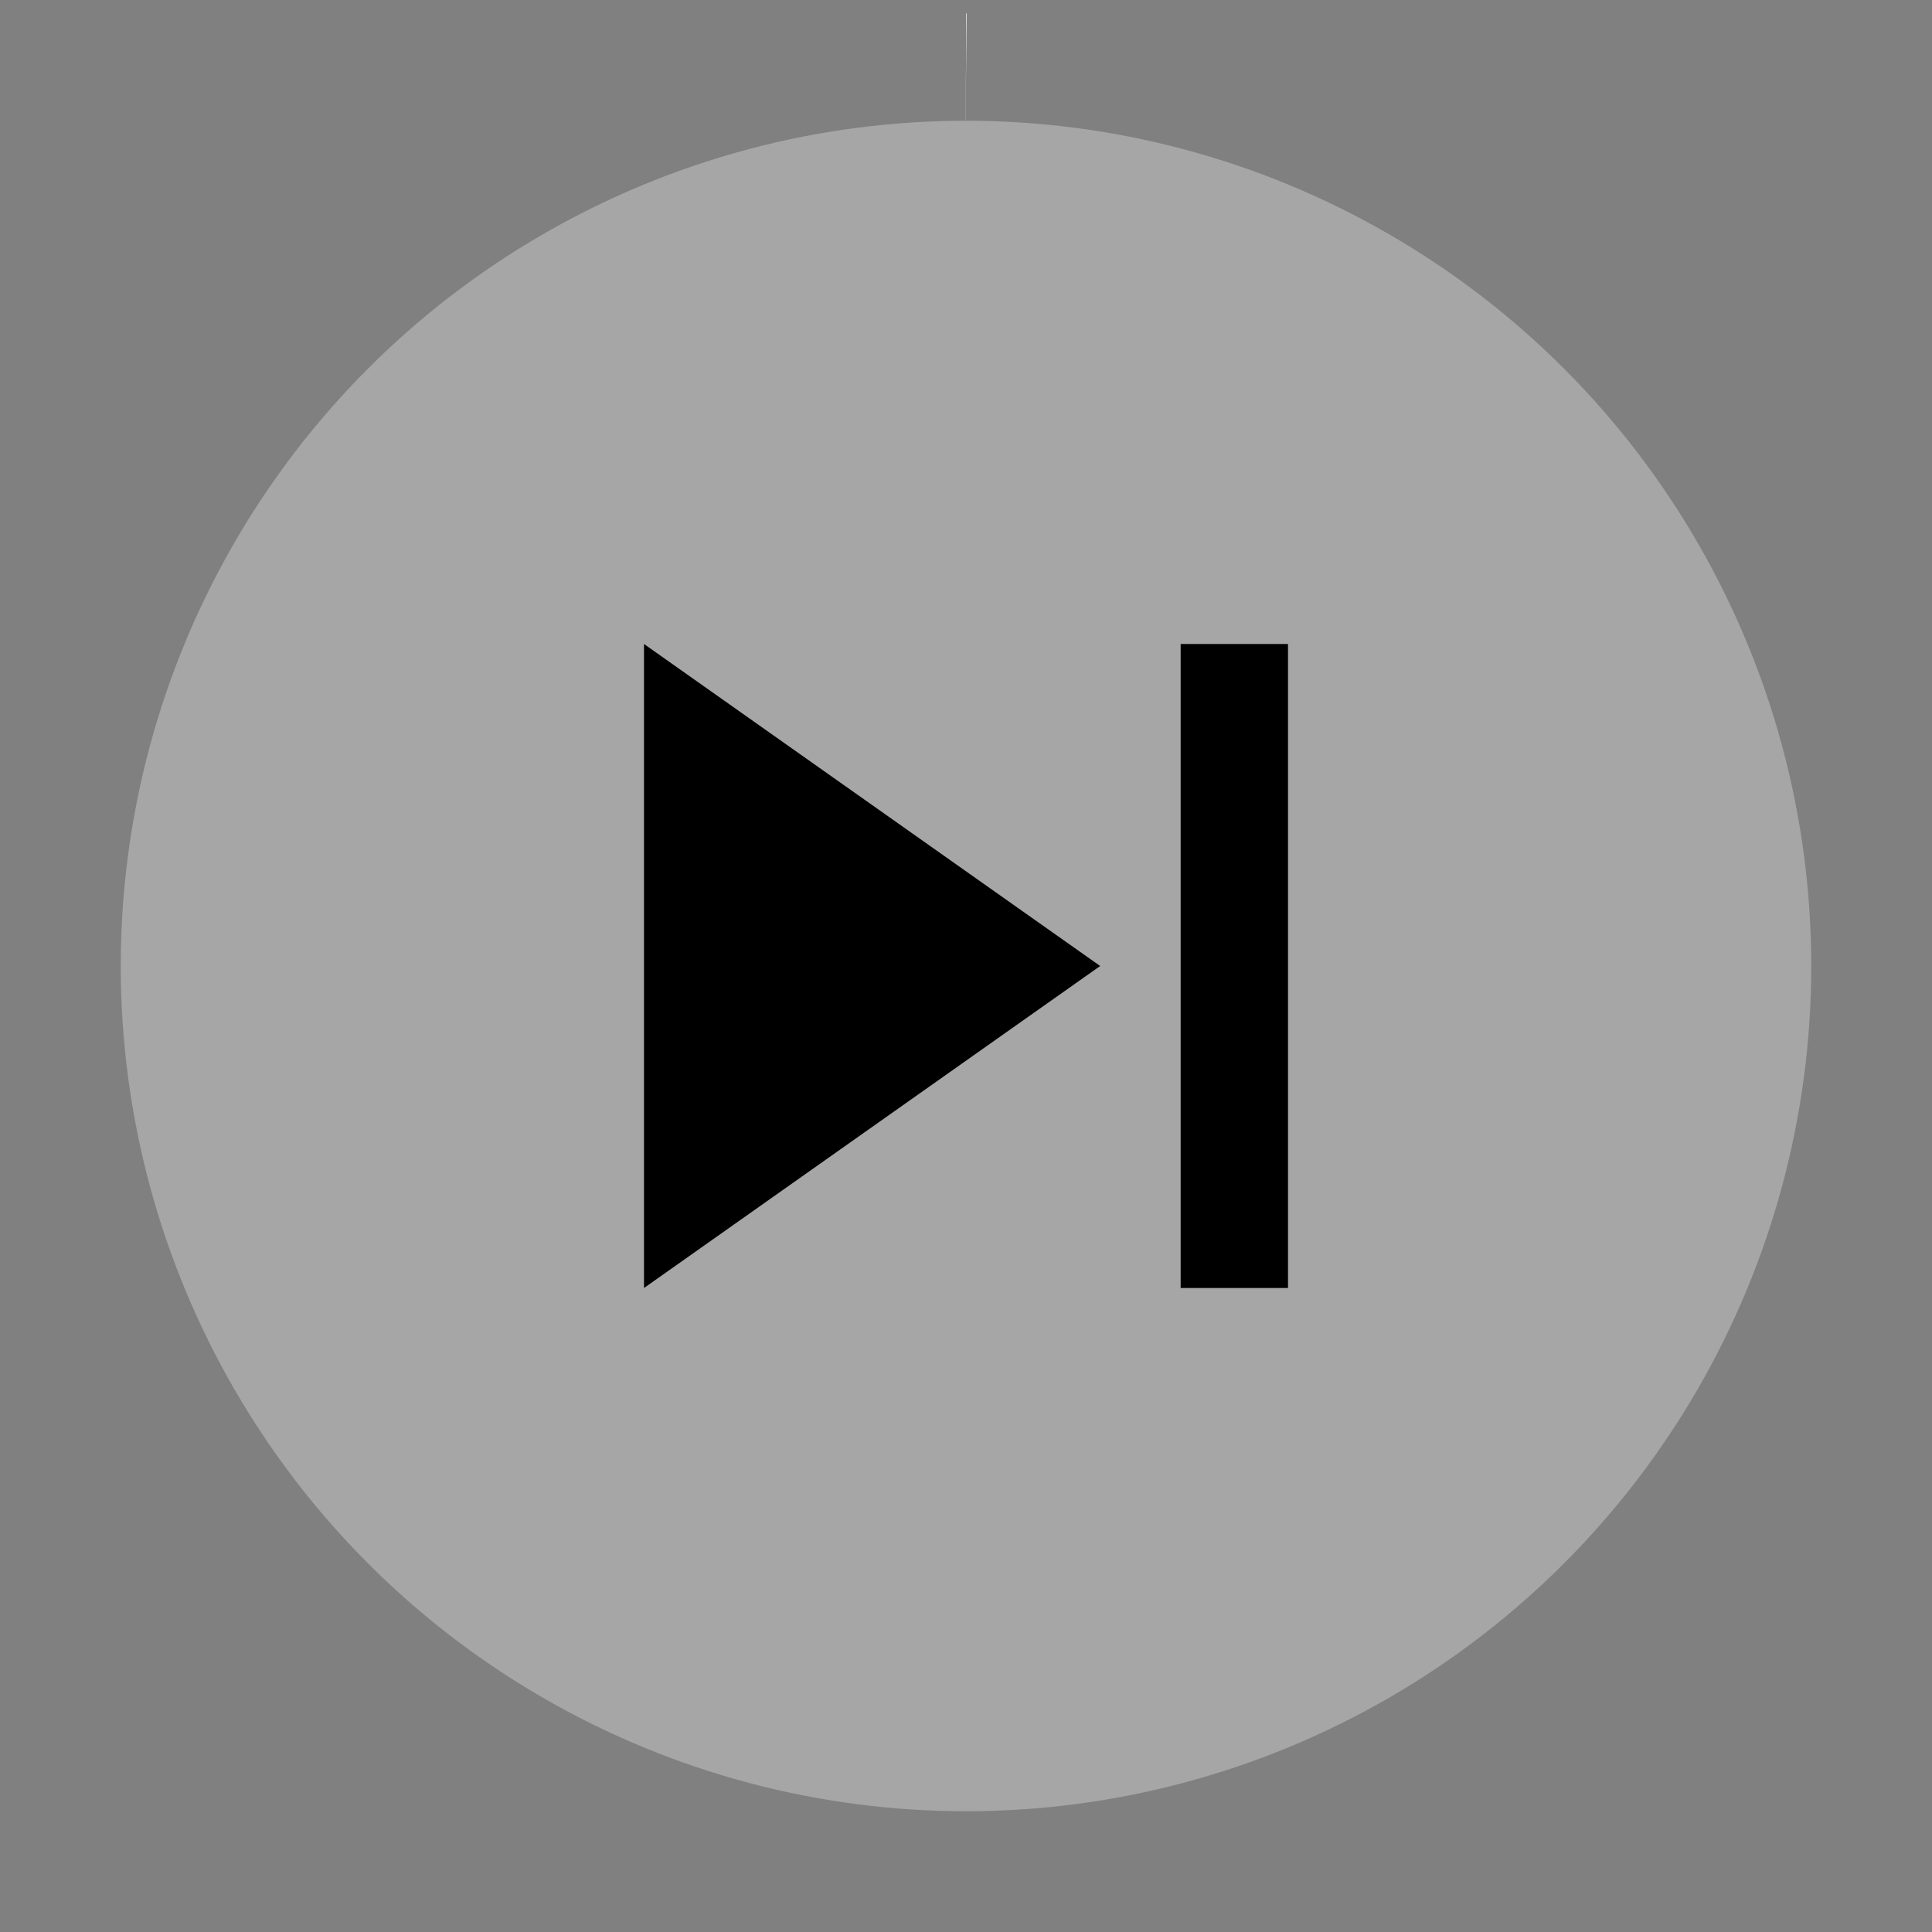 <svg height="100%" version="1.1" viewBox="0 0 72 72" width="100%" xmlns="http://www.w3.org/2000/svg"><rect x="0" y="0" width="72" height="72" fill="#808080" stroke="none"/><circle class="ytp-svg-autoplay-circle" cx="36" cy="36" fill="#fff" fill-opacity="0.3" r="31.5"></circle><circle class="ytp-svg-autoplay-ring" cx="-36" cy="36" fill-opacity="0" r="33.5" stroke="#FFFFFF" stroke-dasharray="211" stroke-dashoffset="-211.004" stroke-width="4" transform="rotate(-90)"></circle><path class="ytp-svg-fill" d="M 24,48 41,36 24,24 V 48 z M 44,24 v 24 h 4 V 24 h -4 z"></path></svg>